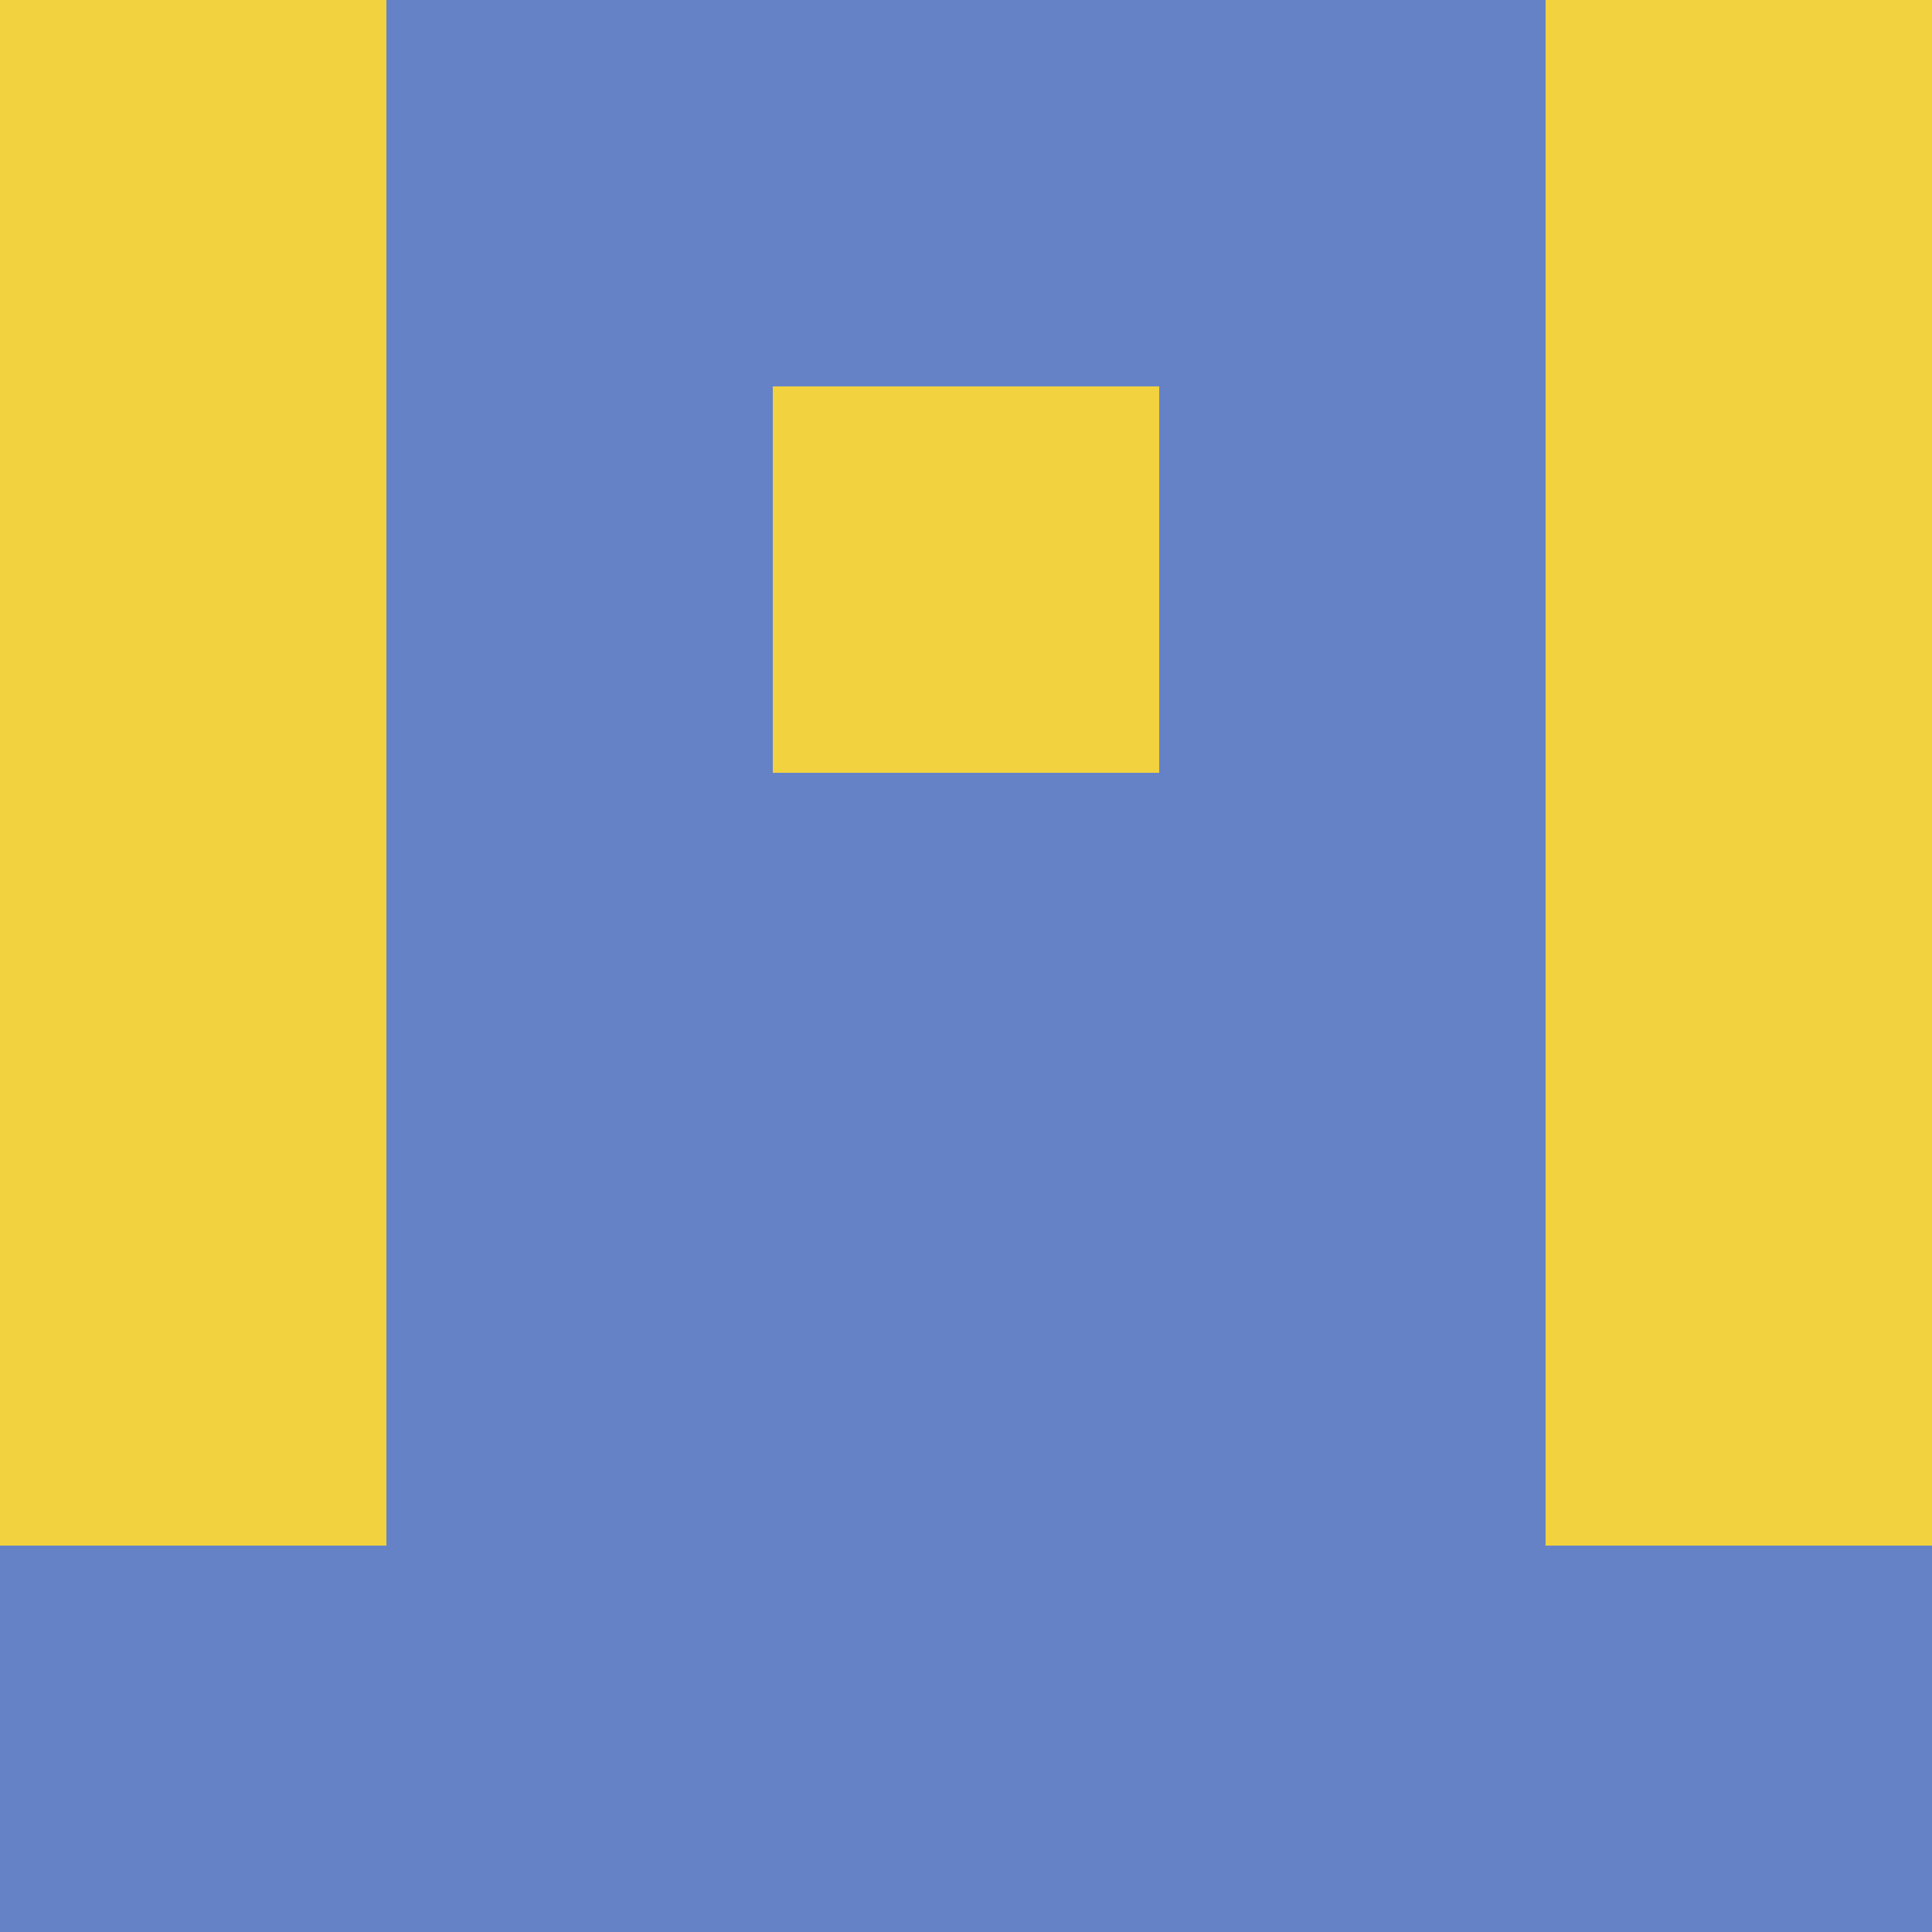 <?xml version="1.0" encoding="utf-8"?>
<!DOCTYPE svg PUBLIC "-//W3C//DTD SVG 20010904//EN"
        "http://www.w3.org/TR/2001/REC-SVG-20010904/DTD/svg10.dtd">

<svg viewBox="0 0 5 5"
     xmlns="http://www.w3.org/2000/svg"
     xmlns:xlink="http://www.w3.org/1999/xlink">

            <rect x ="0" y="0"
          width="1" height="1"
          fill="#F2D23F"></rect>
        <rect x ="4" y="0"
          width="1" height="1"
          fill="#F2D23F"></rect>
        <rect x ="1" y="0"
          width="1" height="1"
          fill="#6682C6"></rect>
        <rect x ="3" y="0"
          width="1" height="1"
          fill="#6682C6"></rect>
        <rect x ="2" y="0"
          width="1" height="1"
          fill="#6682C6"></rect>
                <rect x ="0" y="1"
          width="1" height="1"
          fill="#F2D23F"></rect>
        <rect x ="4" y="1"
          width="1" height="1"
          fill="#F2D23F"></rect>
        <rect x ="1" y="1"
          width="1" height="1"
          fill="#6682C6"></rect>
        <rect x ="3" y="1"
          width="1" height="1"
          fill="#6682C6"></rect>
        <rect x ="2" y="1"
          width="1" height="1"
          fill="#F2D23F"></rect>
                <rect x ="0" y="2"
          width="1" height="1"
          fill="#F2D23F"></rect>
        <rect x ="4" y="2"
          width="1" height="1"
          fill="#F2D23F"></rect>
        <rect x ="1" y="2"
          width="1" height="1"
          fill="#6682C6"></rect>
        <rect x ="3" y="2"
          width="1" height="1"
          fill="#6682C6"></rect>
        <rect x ="2" y="2"
          width="1" height="1"
          fill="#6682C6"></rect>
                <rect x ="0" y="3"
          width="1" height="1"
          fill="#F2D23F"></rect>
        <rect x ="4" y="3"
          width="1" height="1"
          fill="#F2D23F"></rect>
        <rect x ="1" y="3"
          width="1" height="1"
          fill="#6682C6"></rect>
        <rect x ="3" y="3"
          width="1" height="1"
          fill="#6682C6"></rect>
        <rect x ="2" y="3"
          width="1" height="1"
          fill="#6682C6"></rect>
                <rect x ="0" y="4"
          width="1" height="1"
          fill="#6682C6"></rect>
        <rect x ="4" y="4"
          width="1" height="1"
          fill="#6682C6"></rect>
        <rect x ="1" y="4"
          width="1" height="1"
          fill="#6682C6"></rect>
        <rect x ="3" y="4"
          width="1" height="1"
          fill="#6682C6"></rect>
        <rect x ="2" y="4"
          width="1" height="1"
          fill="#6682C6"></rect>
        </svg>

